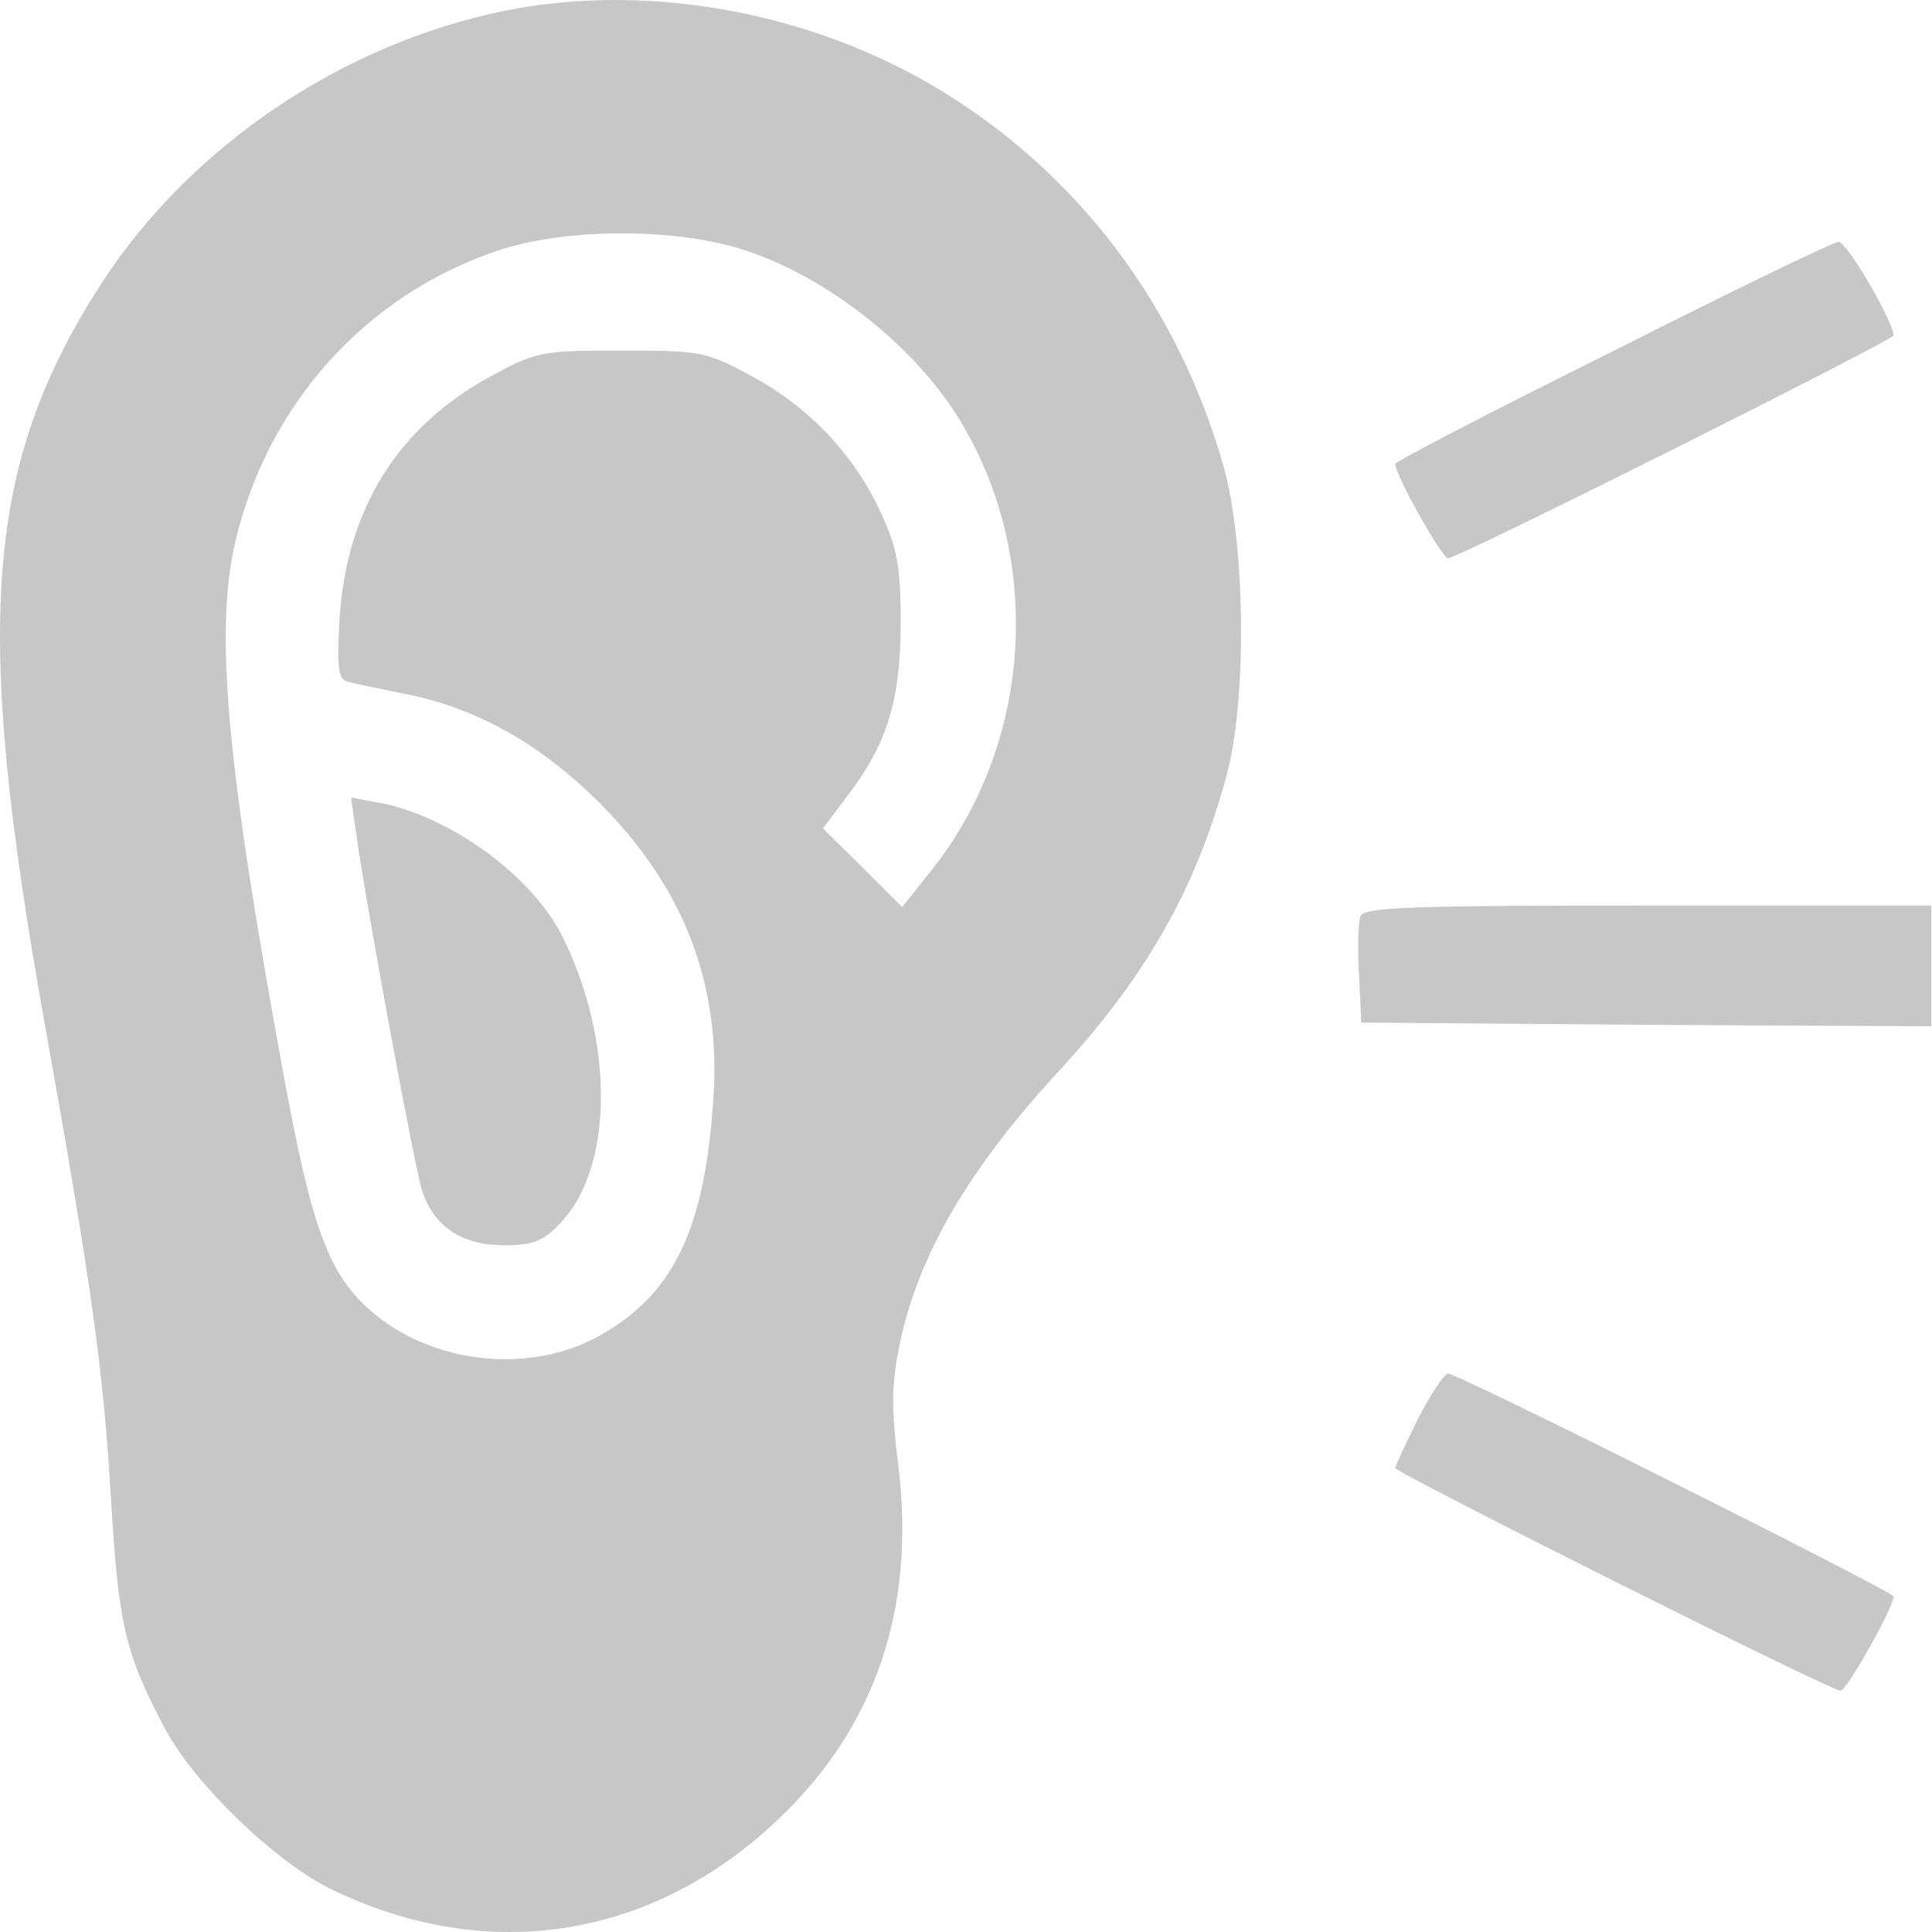 <svg width="70" height="70" viewBox="0 0 70 70" fill="none" xmlns="http://www.w3.org/2000/svg">
<path d="M12.91 30.237C13.293 32.946 15.017 42.274 15.29 43.122C15.701 44.435 16.74 45.119 18.245 45.119C19.311 45.119 19.667 44.982 20.296 44.325C22.238 42.301 22.266 37.733 20.378 33.93C19.284 31.742 16.33 29.581 13.758 29.088L12.719 28.897L12.91 30.237Z" fill="#C7C7C7"/>
<path d="M18.272 0.392C12.391 1.596 6.919 5.289 3.692 10.24C-0.549 16.806 -0.986 22.55 1.613 37.049C3.309 46.514 3.746 49.605 4.02 54.283C4.293 58.906 4.54 59.918 5.989 62.654C7.056 64.65 10.011 67.496 12.008 68.453C17.643 71.189 23.606 70.258 28.147 65.964C31.703 62.626 33.181 58.304 32.552 53.134C32.278 50.918 32.305 50.125 32.606 48.648C33.29 45.447 35.096 42.356 38.324 38.854C41.524 35.38 43.302 32.262 44.424 28.158C45.19 25.423 45.135 19.678 44.314 16.833C42.728 11.307 39.363 6.684 34.631 3.62C29.898 0.529 23.688 -0.702 18.272 0.392ZM26.807 9.009C29.843 9.94 33.071 12.456 34.74 15.164C37.858 20.225 37.421 27.037 33.646 31.66L32.688 32.863L31.266 31.441L29.816 30.018L30.719 28.815C32.141 26.955 32.634 25.368 32.634 22.55C32.634 20.471 32.497 19.842 31.895 18.529C30.938 16.477 29.324 14.754 27.245 13.633C25.576 12.73 25.412 12.702 22.512 12.702C19.612 12.702 19.448 12.73 17.78 13.633C14.415 15.465 12.582 18.42 12.309 22.332C12.199 24.11 12.254 24.602 12.555 24.684C12.774 24.766 13.676 24.93 14.579 25.122C17.178 25.614 19.53 26.9 21.719 29.088C24.783 32.152 26.123 35.654 25.849 39.784C25.549 44.38 24.482 46.733 21.992 48.237C19.421 49.851 15.646 49.496 13.348 47.416C11.871 46.076 11.269 44.407 10.229 38.69C8.205 27.639 7.767 22.824 8.533 19.596C9.71 14.645 13.239 10.706 17.998 9.092C20.406 8.271 24.29 8.243 26.807 9.009Z" fill="#C7C7C7"/>
<path d="M58.43 12.73C54.08 14.891 50.551 16.724 50.551 16.806C50.551 17.216 52.248 20.225 52.466 20.225C52.849 20.225 68.606 12.319 68.606 12.155C68.606 11.663 66.91 8.736 66.609 8.763C66.445 8.763 62.752 10.541 58.43 12.73Z" fill="#C7C7C7"/>
<path d="M49.293 33.192C49.211 33.383 49.184 34.341 49.238 35.298L49.321 37.049L59.661 37.131L69.974 37.186V32.809H59.715C51.317 32.809 49.403 32.863 49.293 33.192Z" fill="#C7C7C7"/>
<path d="M51.372 51.41C50.934 52.313 50.551 53.106 50.551 53.189C50.551 53.353 66.308 61.258 66.691 61.258C66.91 61.258 68.606 58.249 68.606 57.839C68.606 57.675 52.849 49.769 52.466 49.769C52.33 49.769 51.837 50.508 51.372 51.41Z" fill="#C7C7C7"/>
</svg>
